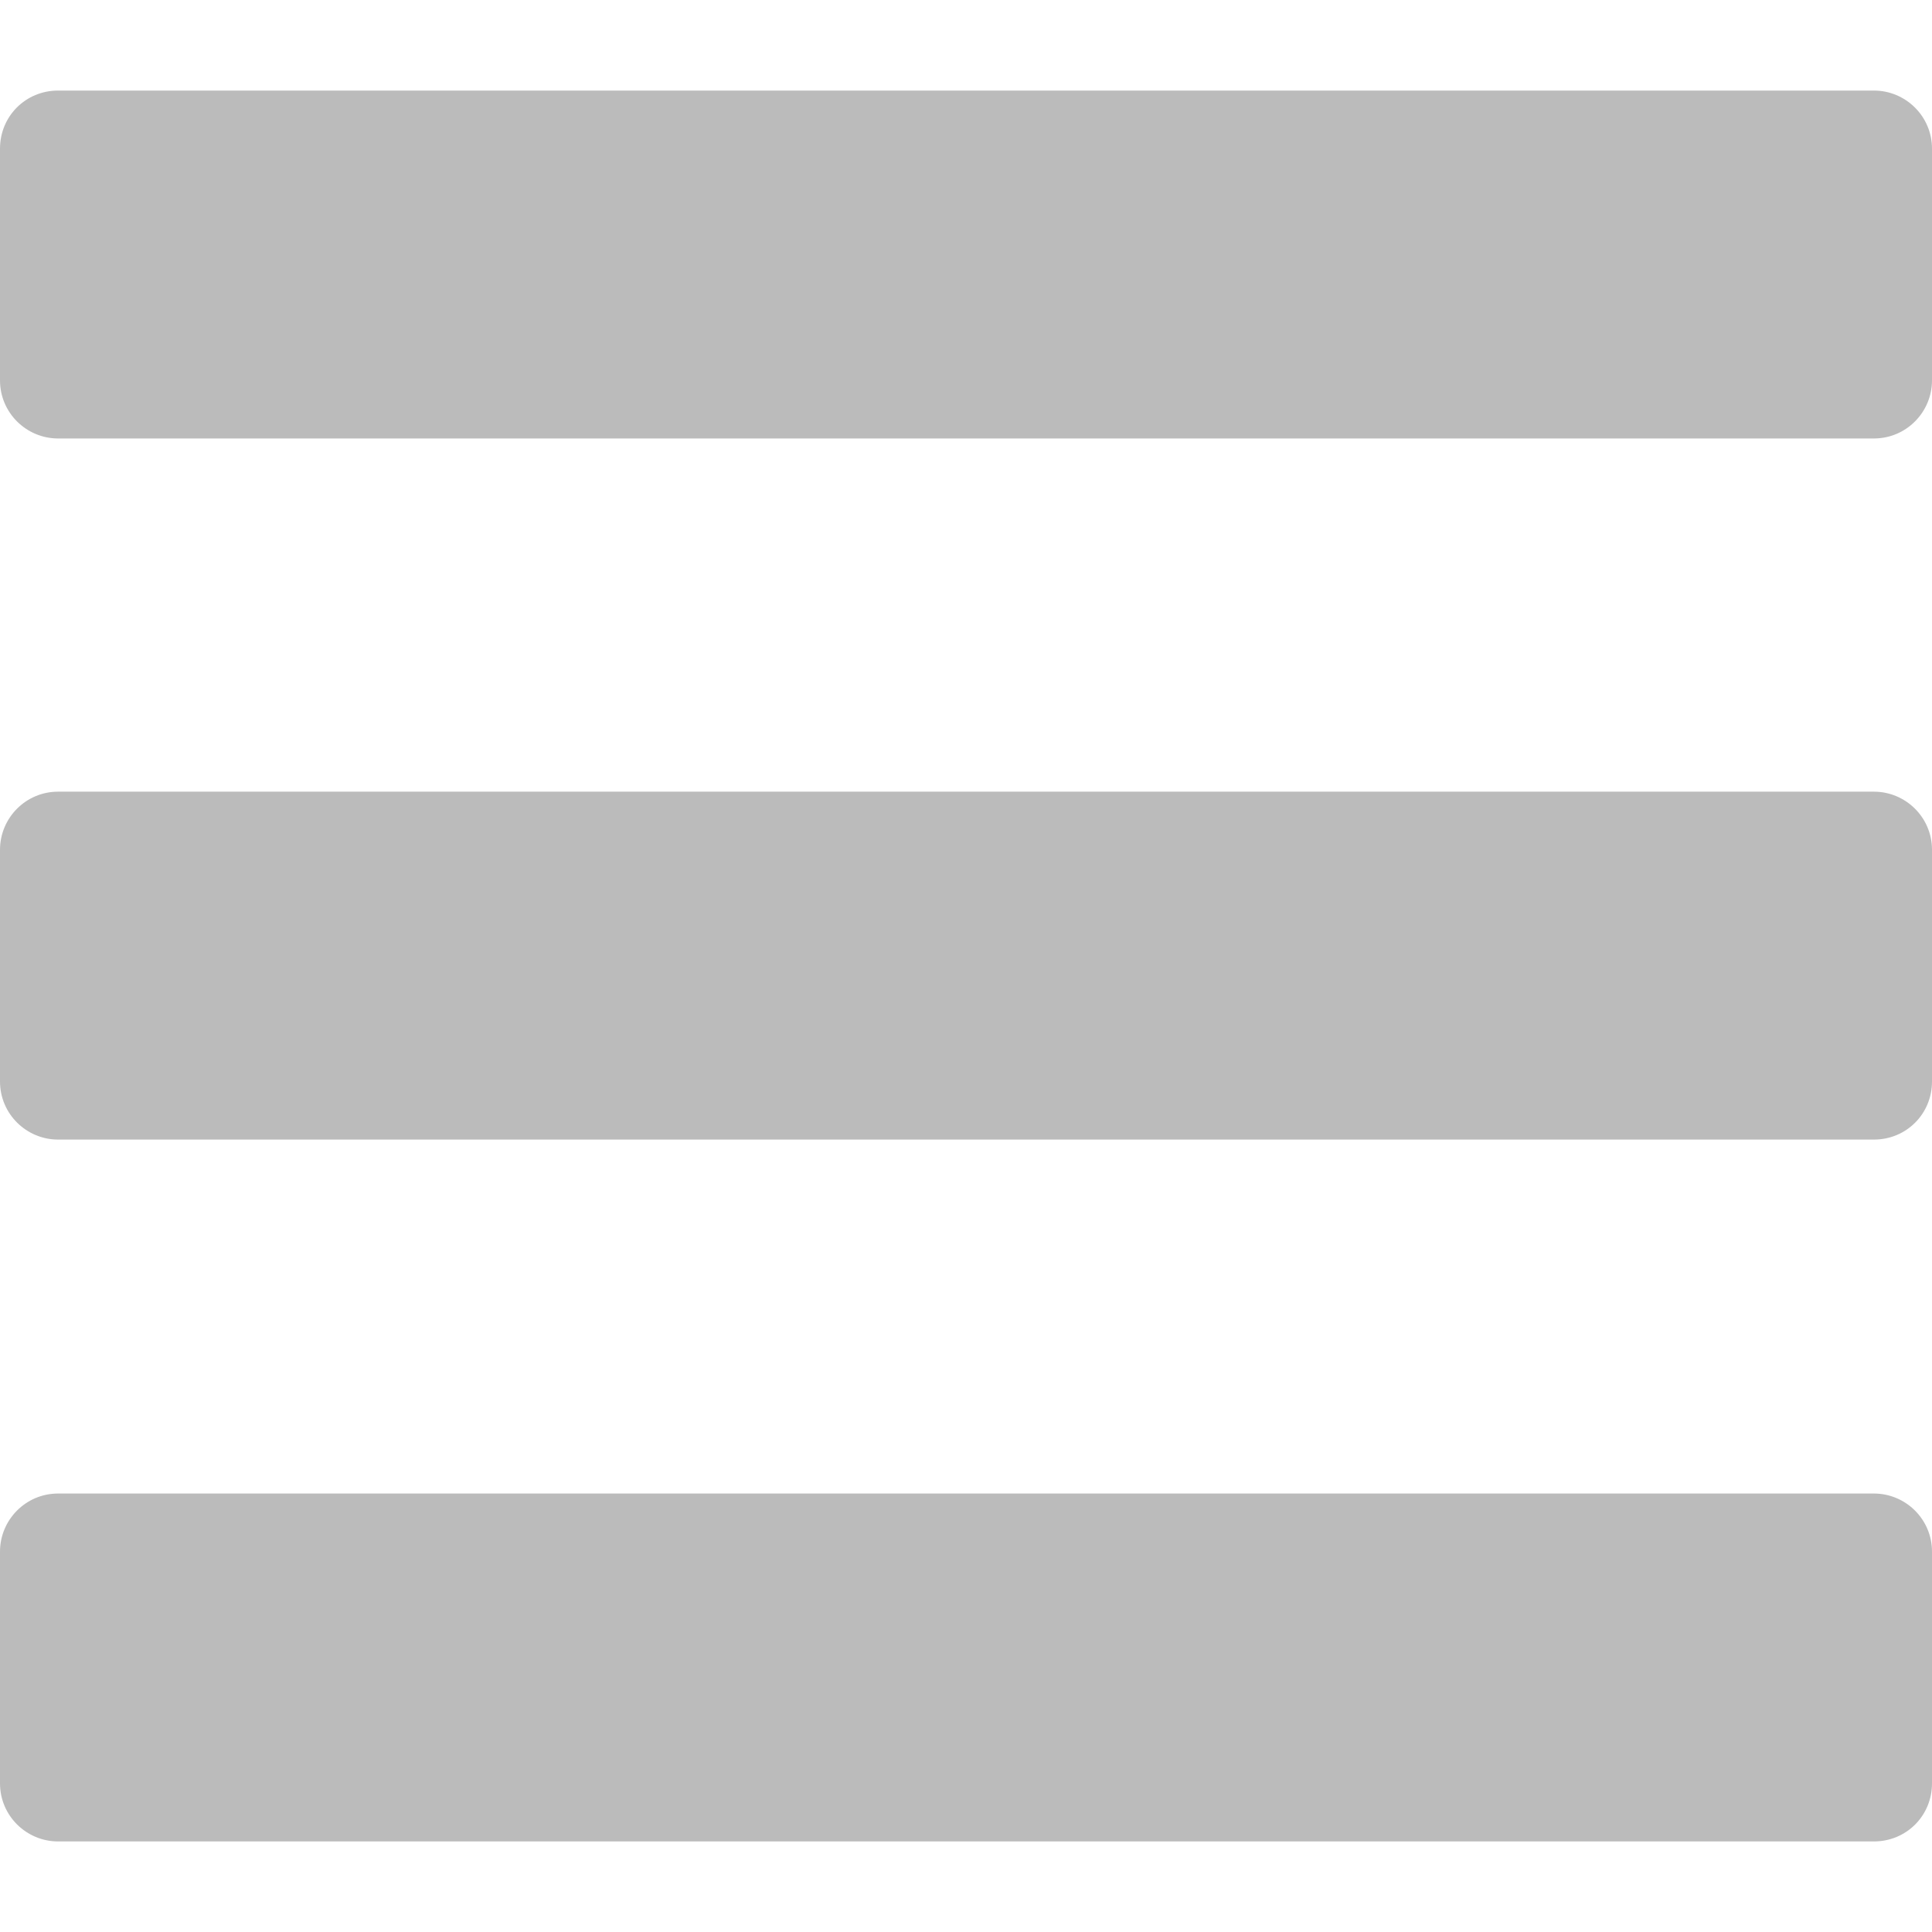 <?xml version="1.0" encoding="utf-8"?>
<!-- Generator: Adobe Illustrator 18.0.0, SVG Export Plug-In . SVG Version: 6.00 Build 0)  -->
<!DOCTYPE svg PUBLIC "-//W3C//DTD SVG 1.1//EN" "http://www.w3.org/Graphics/SVG/1.1/DTD/svg11.dtd">
<svg version="1.1" id="Layer_1" xmlns="http://www.w3.org/2000/svg" xmlns:xlink="http://www.w3.org/1999/xlink" x="0px" y="0px"
	 viewBox="0 0 256 256" enable-background="new 0 0 256 256" xml:space="preserve">
<g>
	<path fill="#BBBBBB" d="M248.3,151H7.7c-4.2,0-7.7-3.4-7.7-7.7v-30.7c0-4.2,3.4-7.7,7.7-7.7h240.6c4.2,0,7.7,3.4,7.7,7.7v30.7
		C256,147.6,252.6,151,248.3,151z"/>
	<path fill="#BBBBBB" d="M248.3,244H7.7c-4.2,0-7.7-3.4-7.7-7.7v-30.7c0-4.2,3.4-7.7,7.7-7.7h240.6c4.2,0,7.7,3.4,7.7,7.7v30.7
		C256,240.6,252.6,244,248.3,244z"/>
	<path fill="#BBBBBB" d="M248.3,58.1H7.7c-4.2,0-7.7-3.4-7.7-7.7V19.7C0,15.4,3.4,12,7.7,12h240.6c4.2,0,7.7,3.4,7.7,7.7v30.7
		C256,54.6,252.6,58.1,248.3,58.1z"/>
</g>
</svg>
